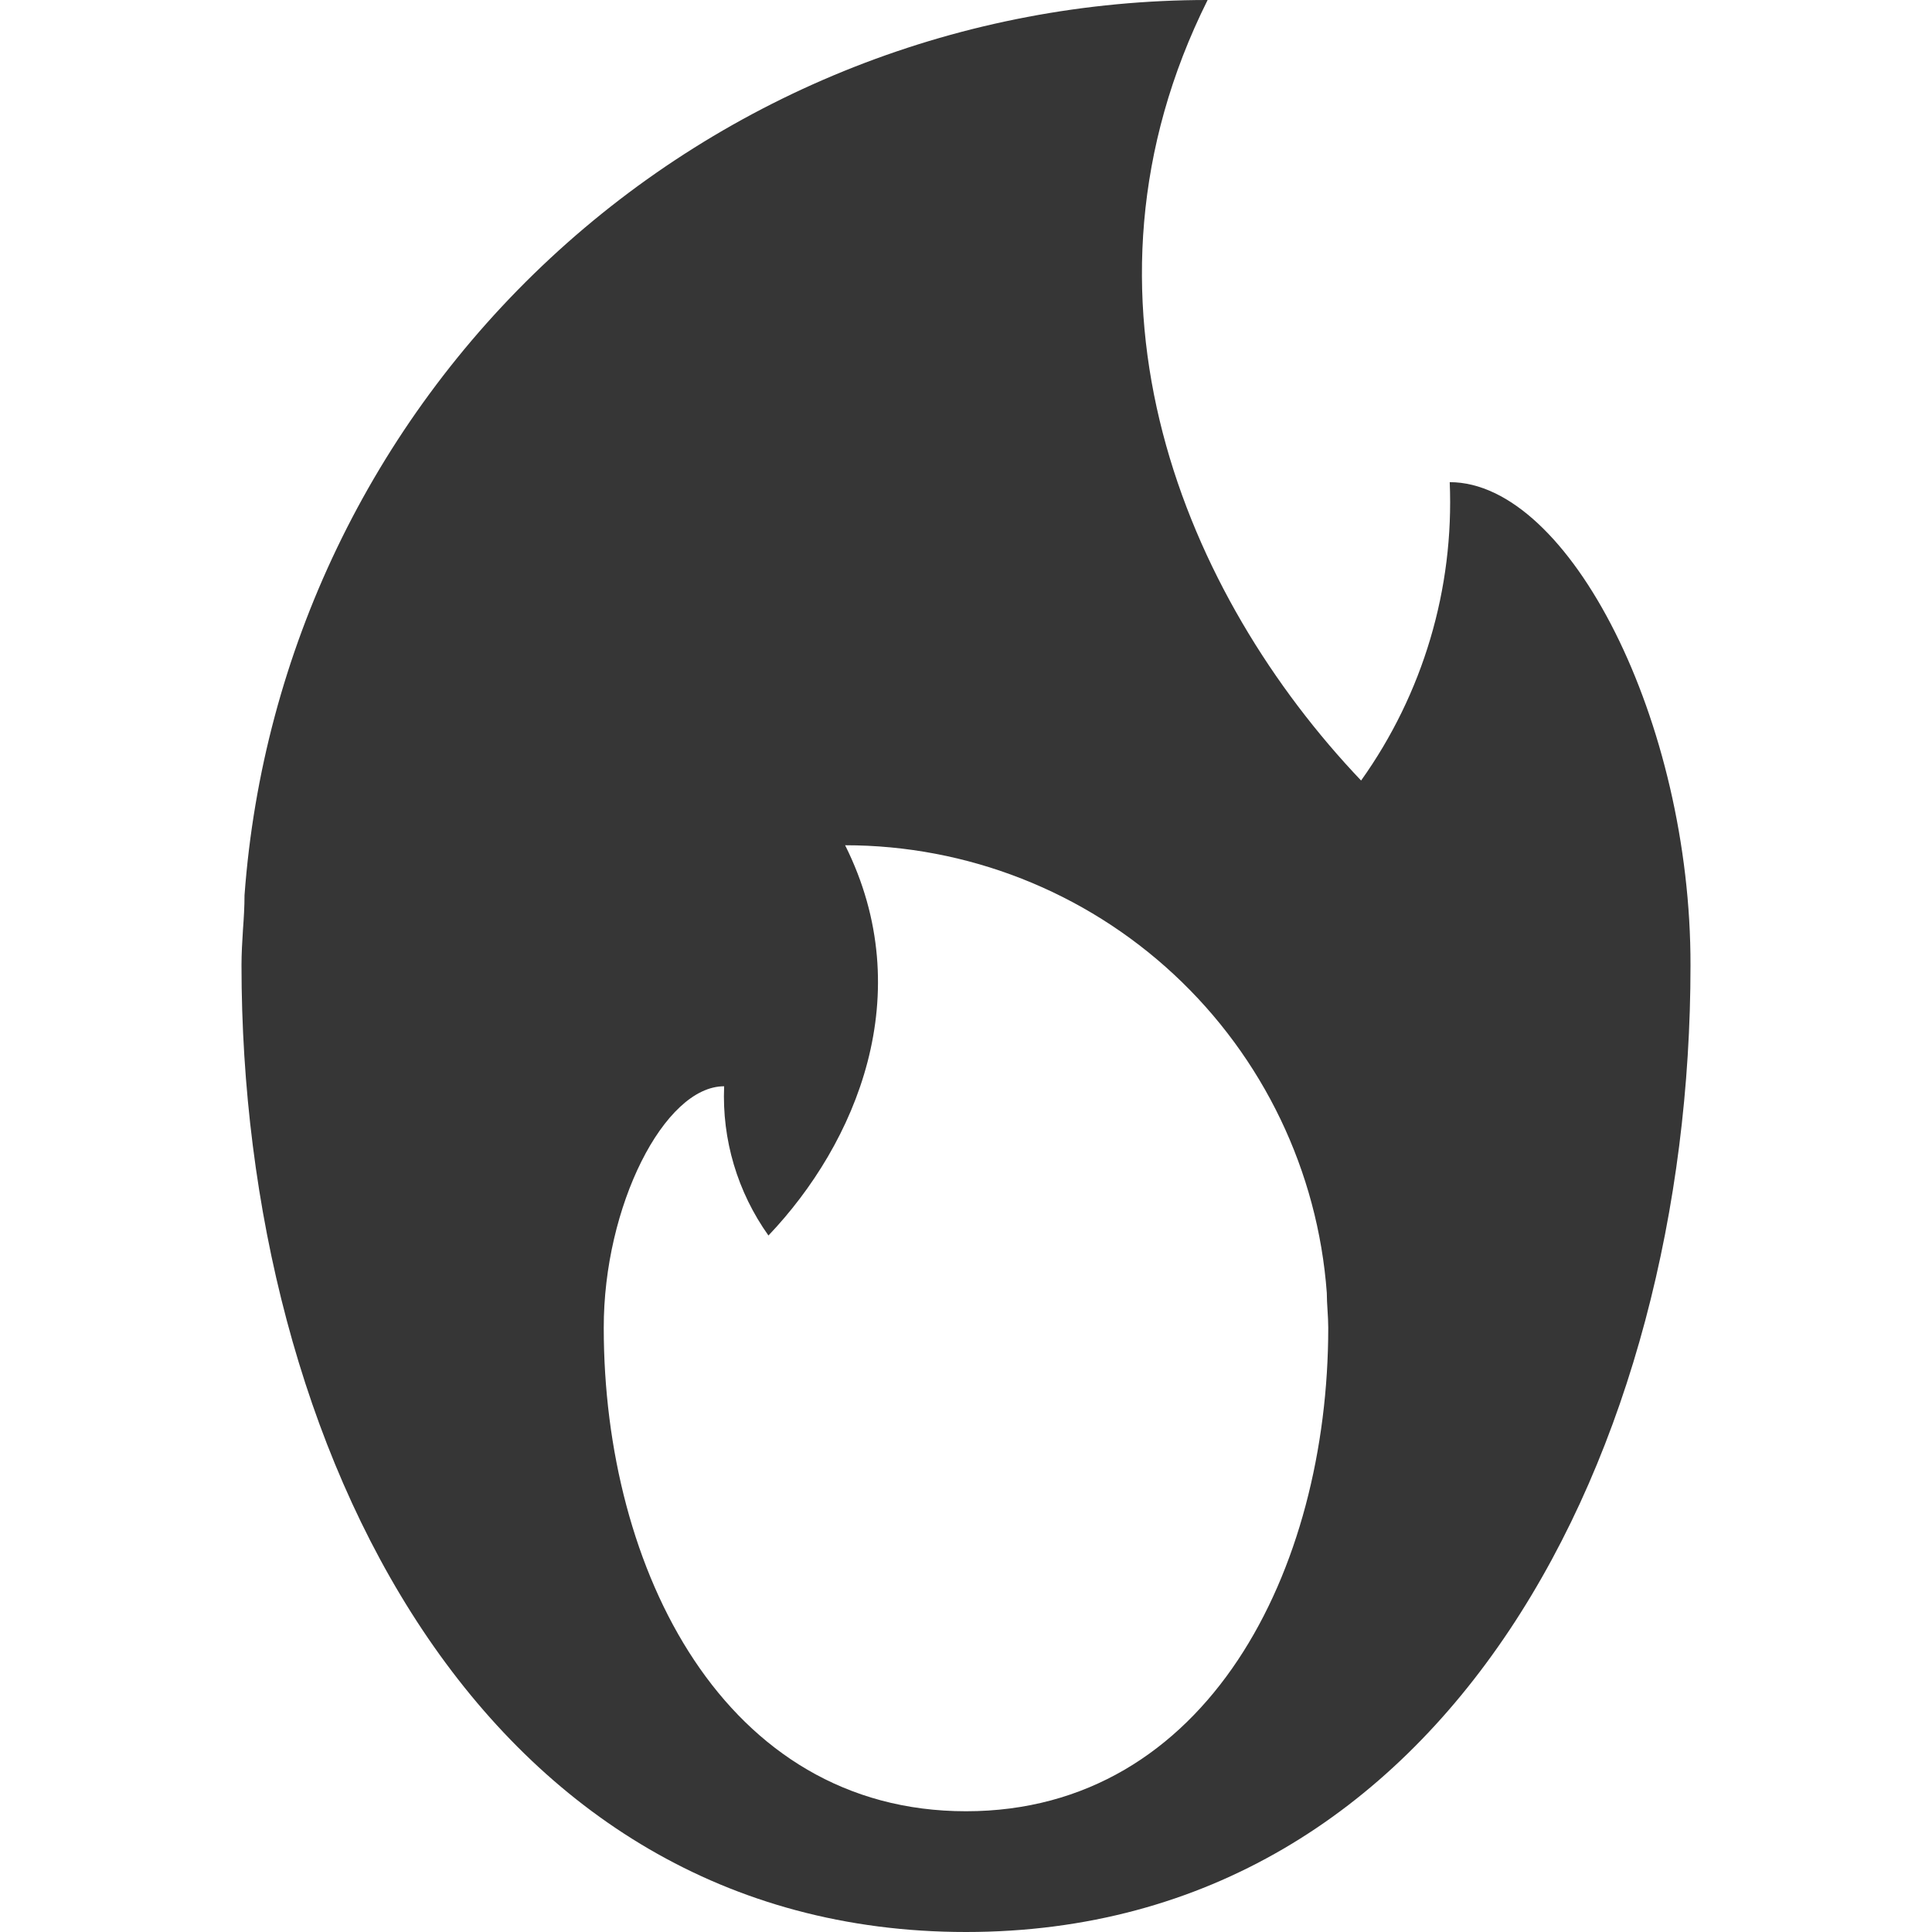 <svg width="16" height="16" viewBox="0 0 16 16" fill="none" xmlns="http://www.w3.org/2000/svg">
<path fill-rule="evenodd" clip-rule="evenodd" d="M11.272 6.464C11.785 5.745 12.043 4.876 12.006 3.993C12.998 3.993 14.004 5.981 14 7.996C14 12 12.002 16 8 16C3.998 16 2 12 2 7.993C2 7.895 2.006 7.798 2.012 7.701C2.019 7.605 2.025 7.509 2.025 7.414C2.173 5.399 3.077 3.515 4.557 2.139C6.036 0.764 7.981 -7.88907e-05 10.001 6.10739e-09C8.769 2.468 9.818 4.936 11.272 6.464ZM6.364 10.232C6.108 9.873 5.978 9.438 5.997 8.996C5.501 8.996 4.998 9.99 5 10.998C5 13 5.999 15 8 15C10.001 15 11 13 11 10.996C11 10.948 10.997 10.899 10.994 10.85C10.991 10.802 10.988 10.754 10.988 10.707C10.914 9.7 10.461 8.757 9.722 8.07C8.982 7.382 8.009 7 6.999 7C7.615 8.234 7.091 9.468 6.364 10.232Z" fill="#363636"/>
</svg>
